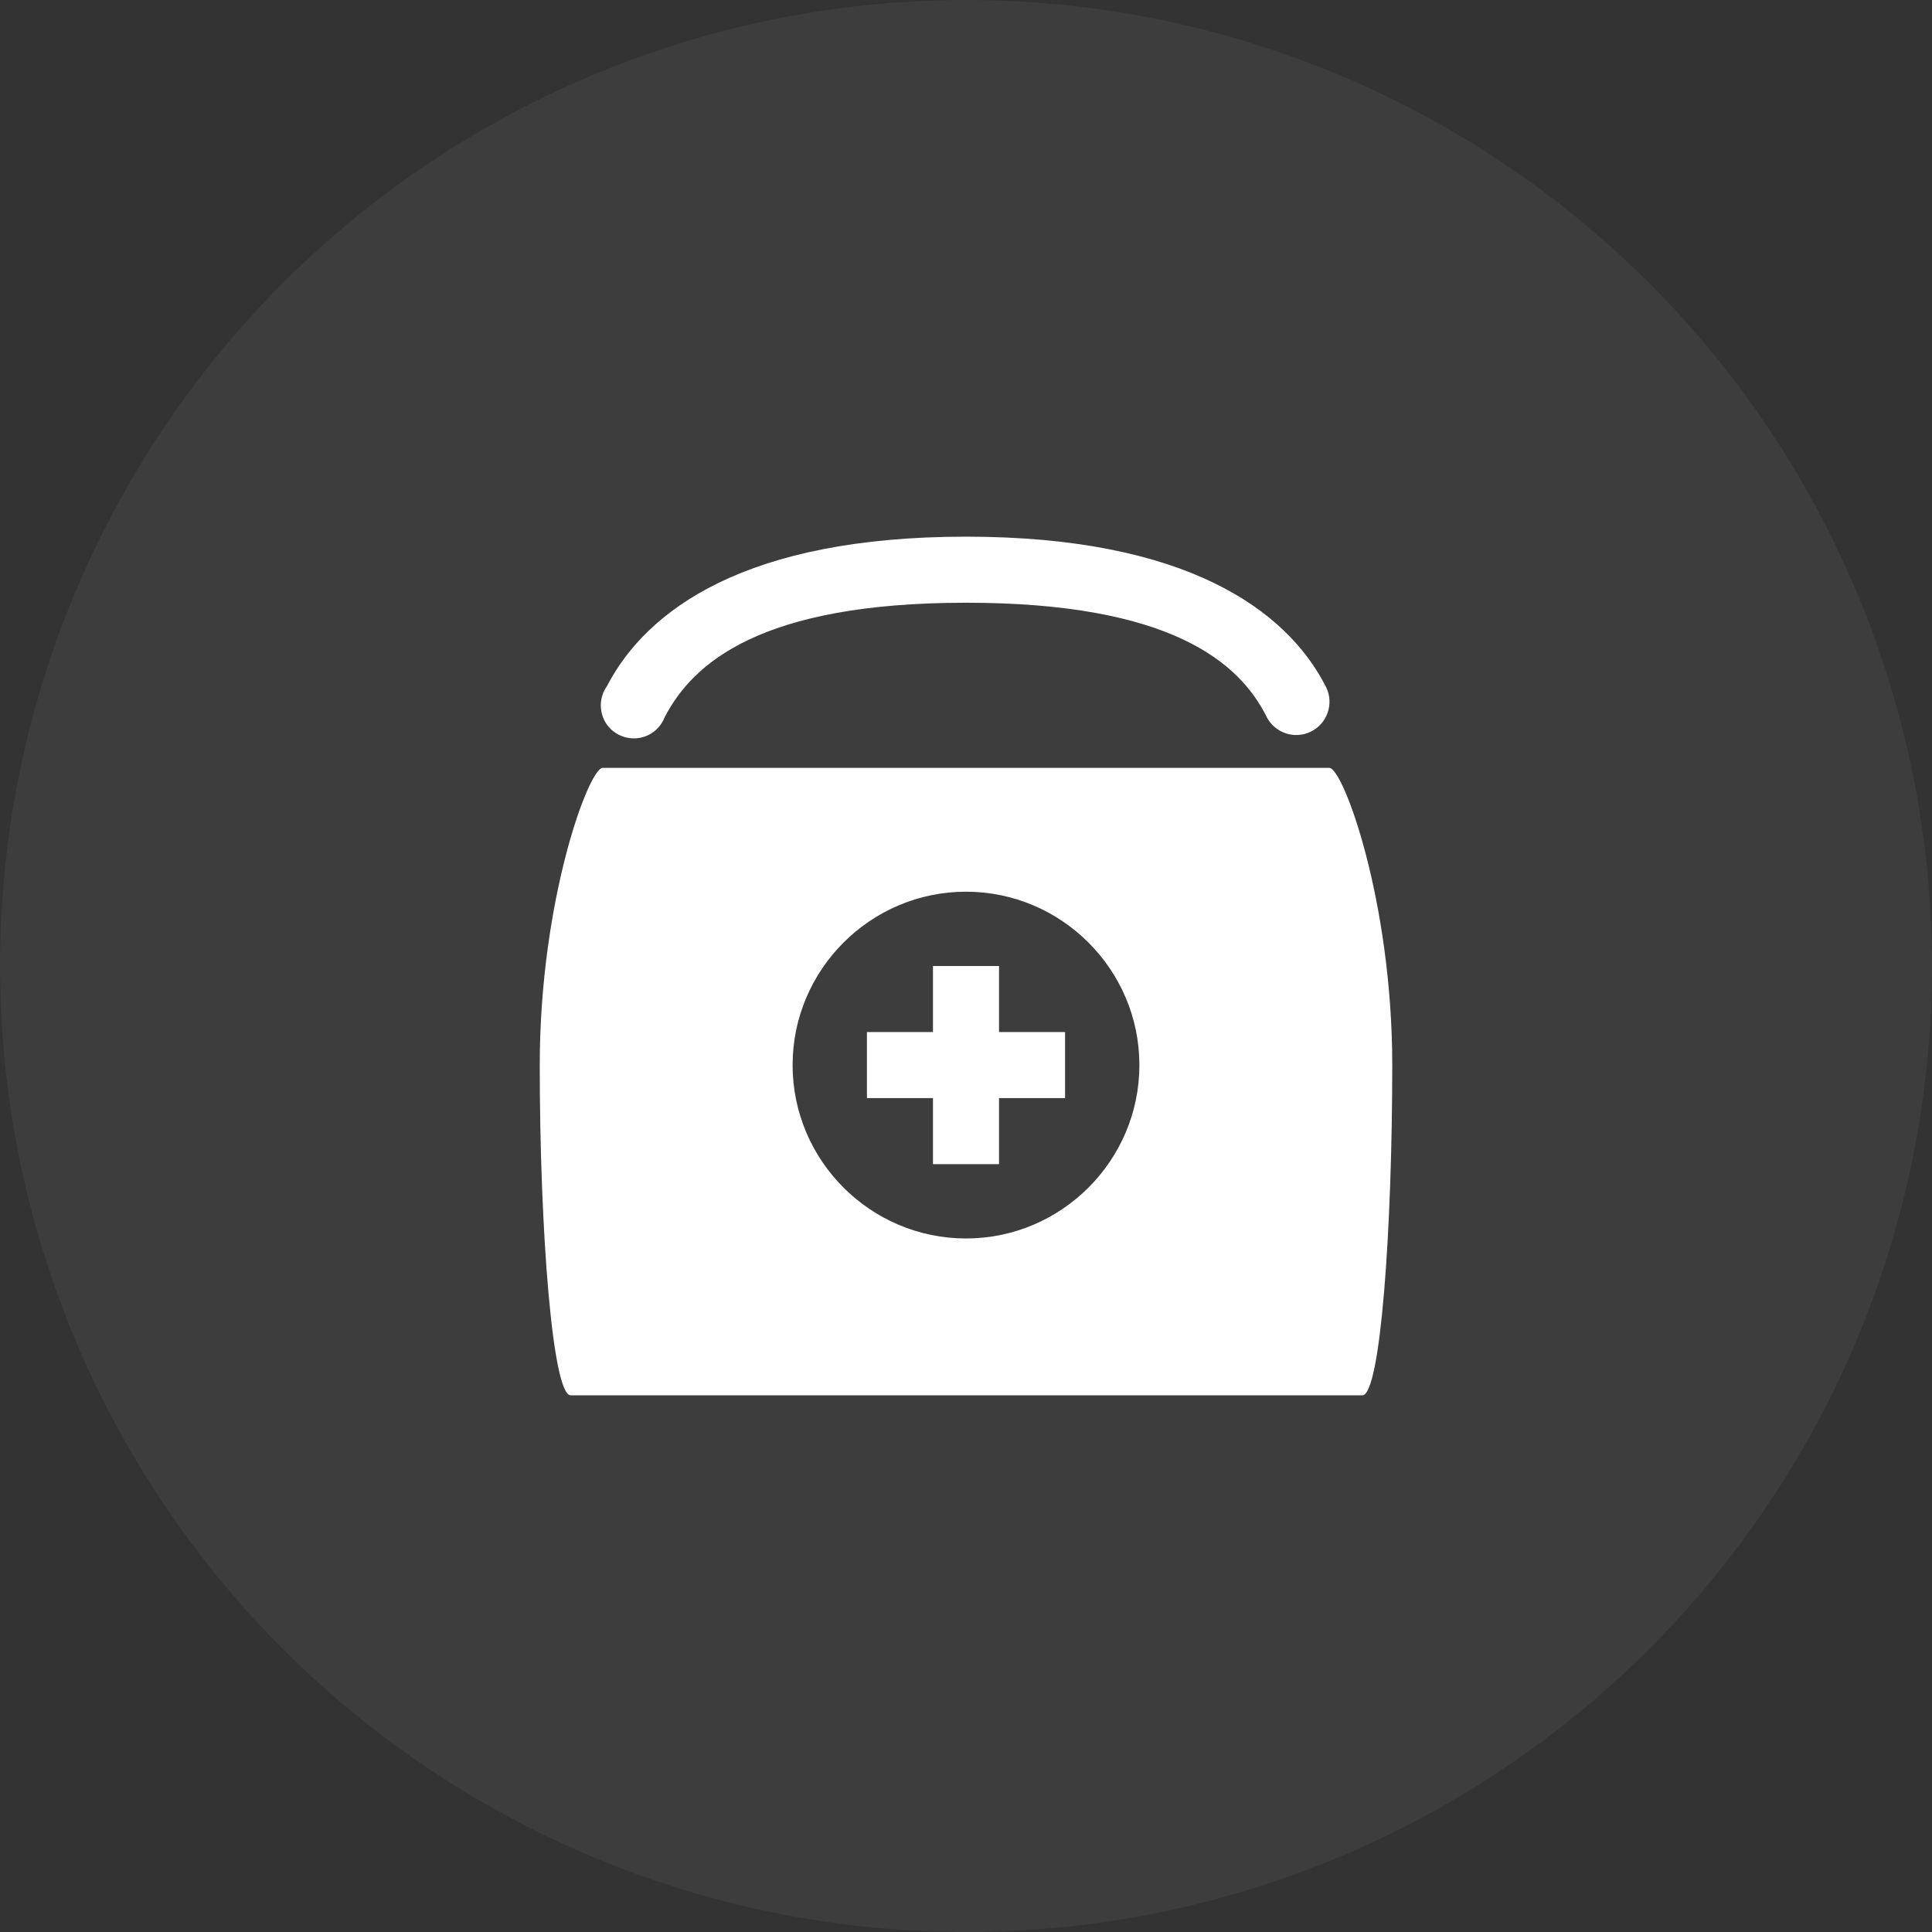 <?xml version="1.0" encoding="UTF-8"?>
<svg width="72px" height="72px" viewBox="0 0 72 72" version="1.1" xmlns="http://www.w3.org/2000/svg" xmlns:xlink="http://www.w3.org/1999/xlink">
    <rect x="0" y="0" width="72" height="72" fill="#333333" stroke="none"/>
    <!-- Generator: Sketch 58 (84663) - https://sketch.com -->
    <title>Group 11longtermcare</title>
    <desc>Created with Sketch.</desc>
    <g id="Page-1" stroke="none" stroke-width="1" fill="none" fill-rule="evenodd">
        <g id="Home-1-1-Copy-2" transform="translate(-1262, -2868)" fill="#FFFFFF">
            <g id="Group-9" transform="translate(348, 2313)">
                <g id="Group-36" transform="translate(210, 460)">
                    <g id="Group-37" transform="translate(600, 0)">
                        <g id="Group-11" transform="translate(104, 95)">
                            <circle id="Oval" opacity="0.05" cx="36" cy="36" r="36"></circle>
                            <g id="icons8-survival_bag" transform="translate(20, 20)" fill-rule="nonzero">
                                <path d="M16,0 C7.822,0 4.106,2.707 2.615,5.577 C2.341,5.966 2.317,6.476 2.548,6.894 C2.784,7.308 3.236,7.548 3.712,7.514 C4.188,7.481 4.596,7.173 4.769,6.731 C5.812,4.716 8.337,2.462 16,2.462 C23.663,2.462 26.192,4.707 27.192,6.692 C27.49,7.308 28.231,7.567 28.846,7.269 C29.462,6.971 29.721,6.231 29.423,5.615 C27.962,2.716 24.178,0 16,0 Z M2.462,8.615 C1.947,8.615 0.115,13.529 0.115,19.692 C0.115,25.856 0.591,32 1.269,32 L30.769,32 C31.447,32 31.885,25.822 31.885,19.692 C31.885,13.562 30.053,8.615 29.538,8.615 L2.462,8.615 Z M16,13.231 C19.558,13.231 22.462,16.135 22.462,19.692 C22.462,23.25 19.558,26.154 16,26.154 C12.442,26.154 9.538,23.25 9.538,19.692 C9.538,16.135 12.442,13.231 16,13.231 Z M14.769,16 L14.769,18.462 L12.308,18.462 L12.308,20.923 L14.769,20.923 L14.769,23.385 L17.231,23.385 L17.231,20.923 L19.692,20.923 L19.692,18.462 L17.231,18.462 L17.231,16 L14.769,16 Z" id="Shape"></path>
                            </g>
                        </g>
                    </g>
                </g>
            </g>
        </g>
    </g>
</svg>